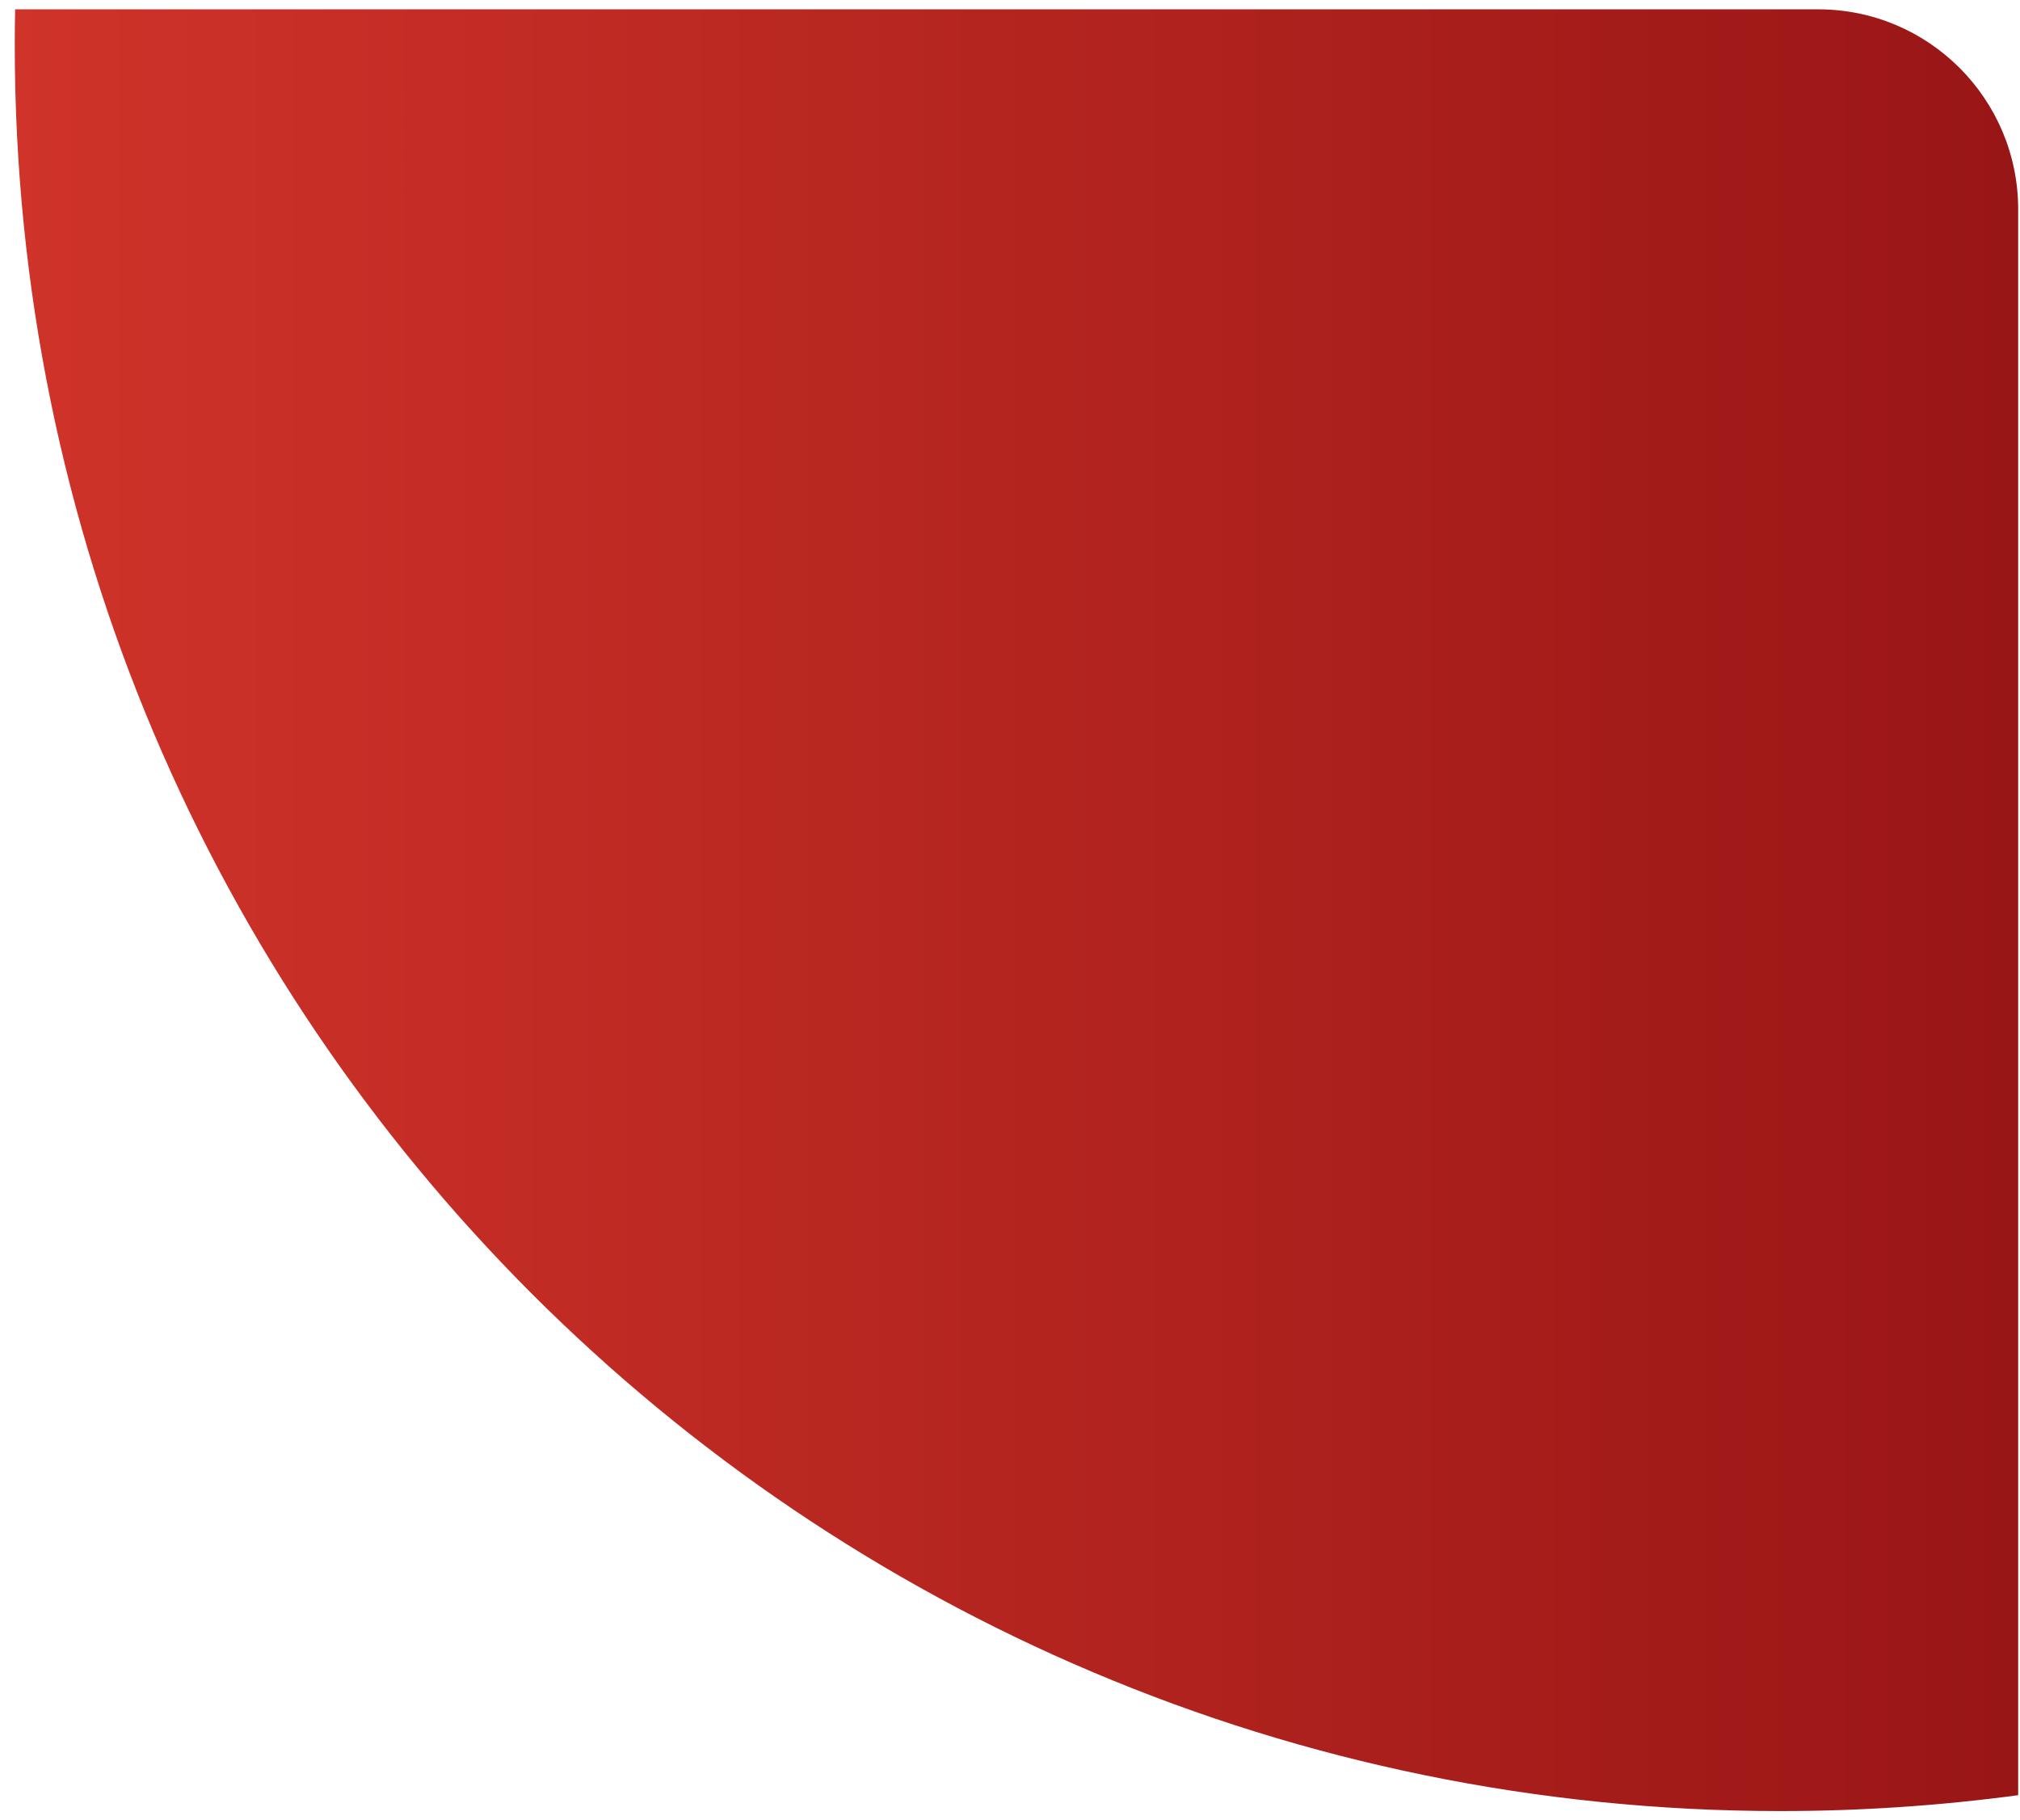 <svg width="101" height="91" viewBox="0 0 101 91" fill="none" xmlns="http://www.w3.org/2000/svg">
<path d="M0.756 0.466L90.909 0.466C96.431 0.466 100.909 4.944 100.909 10.466V89.74C97.02 90.263 93.052 90.534 89.02 90.534C40.263 90.534 0.738 51.009 0.738 2.252C0.738 1.655 0.744 1.06 0.756 0.466Z" fill="url(#paint0_linear)"/>
<defs>
<linearGradient id="paint0_linear" x1="100.909" y1="45.5" x2="0.738" y2="45.5" gradientUnits="userSpaceOnUse">
<stop stop-color="#991616"/>
<stop offset="1" stop-color="#CF3329"/>
</linearGradient>
</defs>
</svg>

